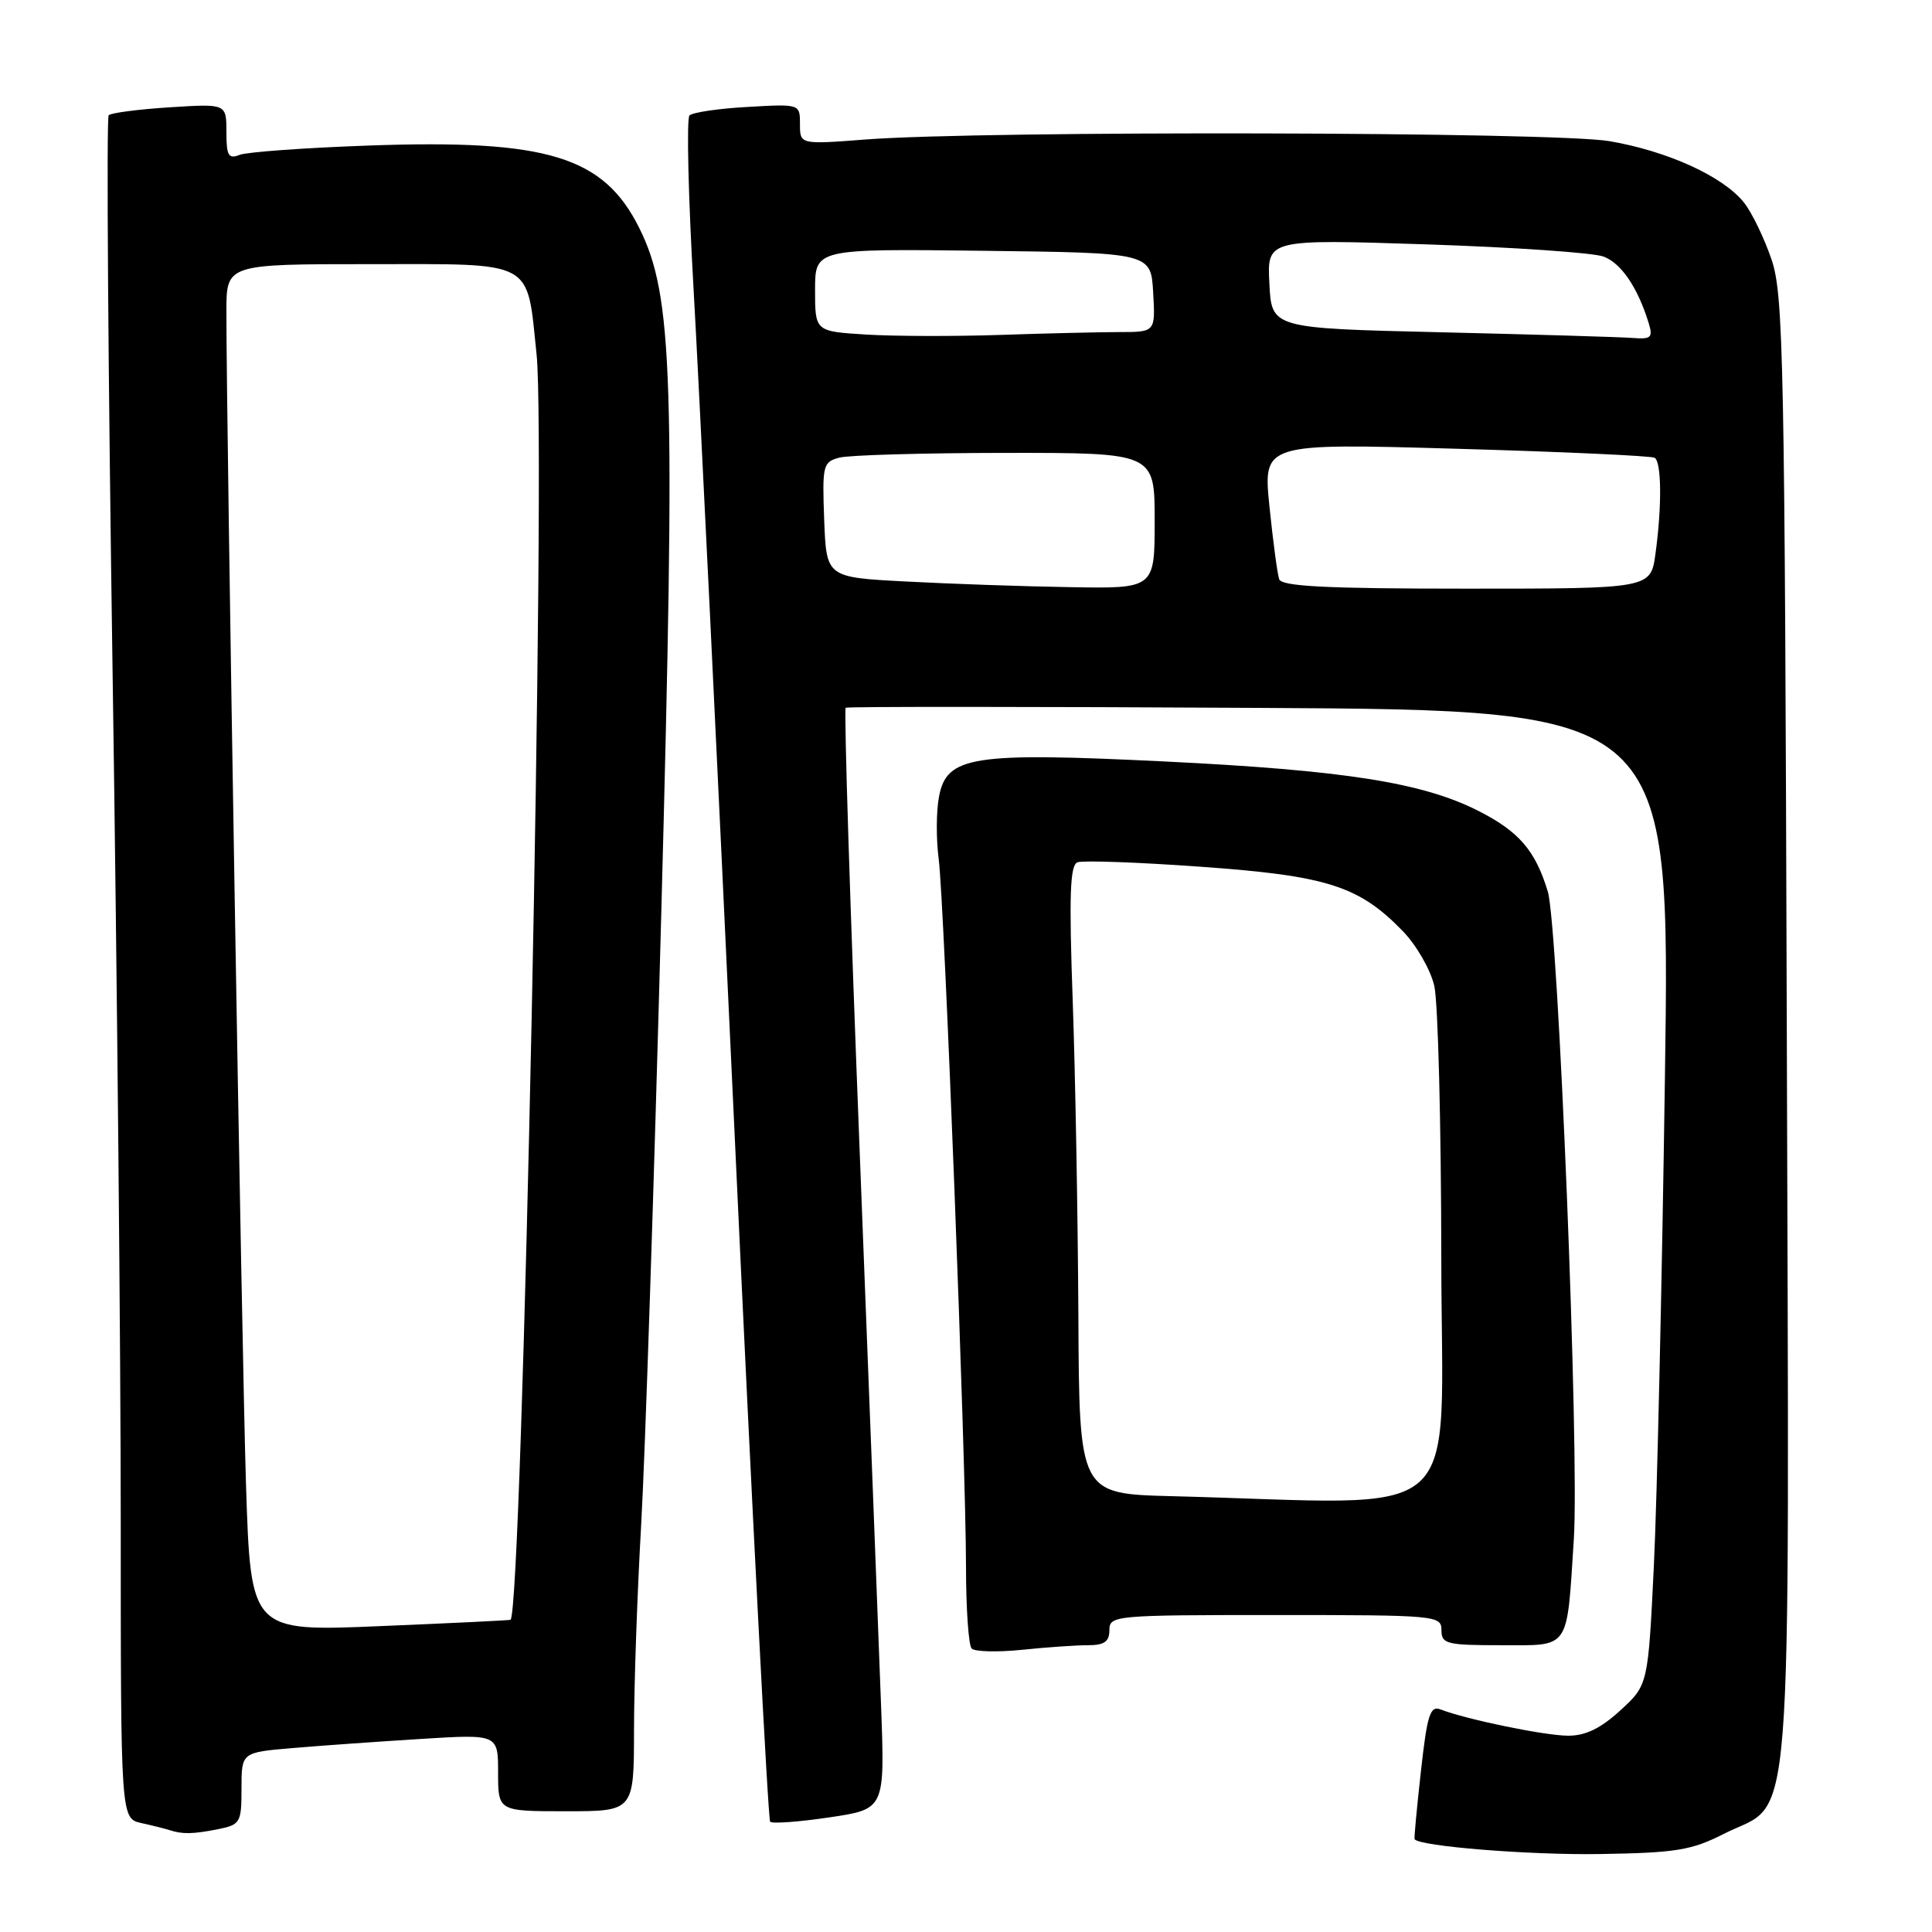 <?xml version="1.0" encoding="UTF-8" standalone="no"?>
<!DOCTYPE svg PUBLIC "-//W3C//DTD SVG 1.1//EN" "http://www.w3.org/Graphics/SVG/1.1/DTD/svg11.dtd" >
<svg xmlns="http://www.w3.org/2000/svg" xmlns:xlink="http://www.w3.org/1999/xlink" version="1.1" viewBox="0 0 256 256">
 <g >
 <path fill="currentColor"
d=" M 228.43 242.99 C 237.77 238.27 237.08 247.08 236.76 136.50 C 236.49 47.58 236.33 39.07 234.74 34.39 C 233.78 31.58 232.15 28.19 231.11 26.87 C 228.38 23.40 220.99 20.02 213.24 18.70 C 205.94 17.46 130.39 17.29 114.75 18.48 C 106.00 19.15 106.00 19.15 106.00 16.46 C 106.00 13.77 106.00 13.77 99.05 14.17 C 95.23 14.38 91.77 14.89 91.36 15.30 C 90.96 15.71 91.20 26.05 91.90 38.27 C 92.60 50.50 95.06 101.08 97.36 150.68 C 99.66 200.29 101.77 241.10 102.05 241.39 C 102.34 241.67 105.87 241.41 109.91 240.81 C 117.25 239.72 117.25 239.72 116.75 226.11 C 116.48 218.62 115.21 185.85 113.94 153.28 C 112.66 120.70 111.81 93.93 112.06 93.78 C 112.30 93.62 136.98 93.63 166.91 93.80 C 221.32 94.10 221.32 94.10 220.61 142.80 C 220.23 169.58 219.57 198.65 219.15 207.38 C 218.38 223.26 218.38 223.26 214.71 226.63 C 212.09 229.03 210.09 230.00 207.76 229.99 C 204.66 229.97 194.35 227.85 190.88 226.51 C 189.50 225.98 189.11 227.20 188.28 234.69 C 187.74 239.54 187.36 243.59 187.44 243.70 C 188.07 244.65 202.70 245.82 212.00 245.67 C 222.06 245.51 224.12 245.18 228.43 242.99 Z  M 28.88 242.38 C 31.85 241.78 32.00 241.52 32.00 236.98 C 32.00 232.20 32.00 232.20 38.75 231.63 C 42.46 231.31 50.11 230.77 55.75 230.42 C 66.00 229.78 66.00 229.78 66.00 234.89 C 66.00 240.00 66.00 240.00 75.00 240.00 C 84.00 240.00 84.00 240.00 84.01 229.25 C 84.01 223.34 84.44 211.07 84.96 202.00 C 85.48 192.93 86.68 156.53 87.62 121.11 C 89.52 49.89 89.18 39.19 84.71 30.22 C 79.99 20.73 72.55 18.45 49.00 19.28 C 40.47 19.58 32.71 20.14 31.75 20.52 C 30.27 21.11 30.00 20.63 30.00 17.48 C 30.00 13.74 30.00 13.74 22.48 14.22 C 18.35 14.48 14.71 14.96 14.40 15.27 C 14.09 15.58 14.32 48.83 14.92 89.17 C 15.52 129.50 16.00 180.15 16.00 201.73 C 16.00 240.96 16.00 240.96 18.75 241.57 C 20.26 241.90 21.95 242.33 22.50 242.51 C 24.16 243.06 25.60 243.03 28.88 242.38 Z  M 144.15 218.00 C 146.33 218.00 147.00 217.53 147.00 216.00 C 147.00 214.06 147.67 214.00 169.00 214.00 C 190.33 214.00 191.00 214.06 191.00 216.00 C 191.00 217.83 191.67 218.00 198.89 218.00 C 208.14 218.00 207.58 218.81 208.54 203.97 C 209.29 192.33 206.49 122.78 205.09 118.13 C 203.44 112.69 201.28 110.18 195.88 107.44 C 188.48 103.69 178.17 102.07 154.35 100.90 C 128.78 99.65 125.43 100.18 124.42 105.58 C 124.05 107.52 124.04 111.22 124.38 113.80 C 125.13 119.52 127.99 193.53 128.00 207.58 C 128.00 213.13 128.34 218.01 128.75 218.44 C 129.16 218.86 132.15 218.94 135.40 218.61 C 138.64 218.27 142.58 218.00 144.15 218.00 Z  M 120.00 77.05 C 109.50 76.50 109.50 76.50 109.21 68.88 C 108.94 61.66 109.04 61.22 111.21 60.64 C 112.47 60.30 122.39 60.02 133.25 60.01 C 153.00 60.00 153.00 60.00 153.00 69.00 C 153.00 78.00 153.00 78.00 141.75 77.80 C 135.56 77.70 125.78 77.36 120.00 77.05 Z  M 169.50 76.75 C 169.26 76.06 168.68 71.73 168.21 67.12 C 167.36 58.73 167.36 58.73 192.93 59.46 C 206.99 59.86 218.84 60.40 219.25 60.66 C 220.17 61.22 220.22 67.12 219.36 73.36 C 218.73 78.00 218.73 78.00 194.33 78.00 C 175.72 78.00 169.83 77.70 169.50 76.75 Z  M 114.75 44.33 C 108.00 43.91 108.00 43.91 108.00 38.44 C 108.00 32.96 108.00 32.96 130.25 33.23 C 152.50 33.50 152.50 33.50 152.80 38.75 C 153.10 44.00 153.10 44.00 148.30 44.00 C 145.66 44.01 138.55 44.17 132.50 44.38 C 126.45 44.58 118.46 44.56 114.75 44.33 Z  M 191.00 44.03 C 168.50 43.50 168.50 43.50 168.20 37.59 C 167.89 31.69 167.89 31.69 188.98 32.38 C 200.58 32.76 211.16 33.49 212.49 34.00 C 214.82 34.88 217.00 38.09 218.44 42.75 C 219.06 44.74 218.81 44.97 216.32 44.78 C 214.77 44.66 203.38 44.32 191.00 44.03 Z  M 32.60 196.84 C 32.04 179.46 29.99 56.68 30.00 41.25 C 30.00 35.00 30.00 35.00 48.96 35.00 C 71.08 35.00 69.77 34.29 71.10 46.97 C 72.39 59.25 69.22 213.25 67.65 214.63 C 67.57 214.70 59.79 215.08 50.36 215.47 C 33.23 216.19 33.23 216.19 32.60 196.84 Z  M 155.25 198.25 C 143.00 197.94 143.00 197.94 142.89 174.22 C 142.82 161.17 142.49 142.45 142.14 132.62 C 141.64 118.61 141.78 114.64 142.77 114.26 C 143.47 113.99 150.83 114.25 159.13 114.85 C 175.85 116.04 180.07 117.39 185.87 123.37 C 187.68 125.23 189.56 128.50 190.05 130.63 C 190.55 132.76 190.96 149.01 190.98 166.75 C 191.00 202.80 195.01 199.27 155.25 198.25 Z "/>
</g>
</svg>